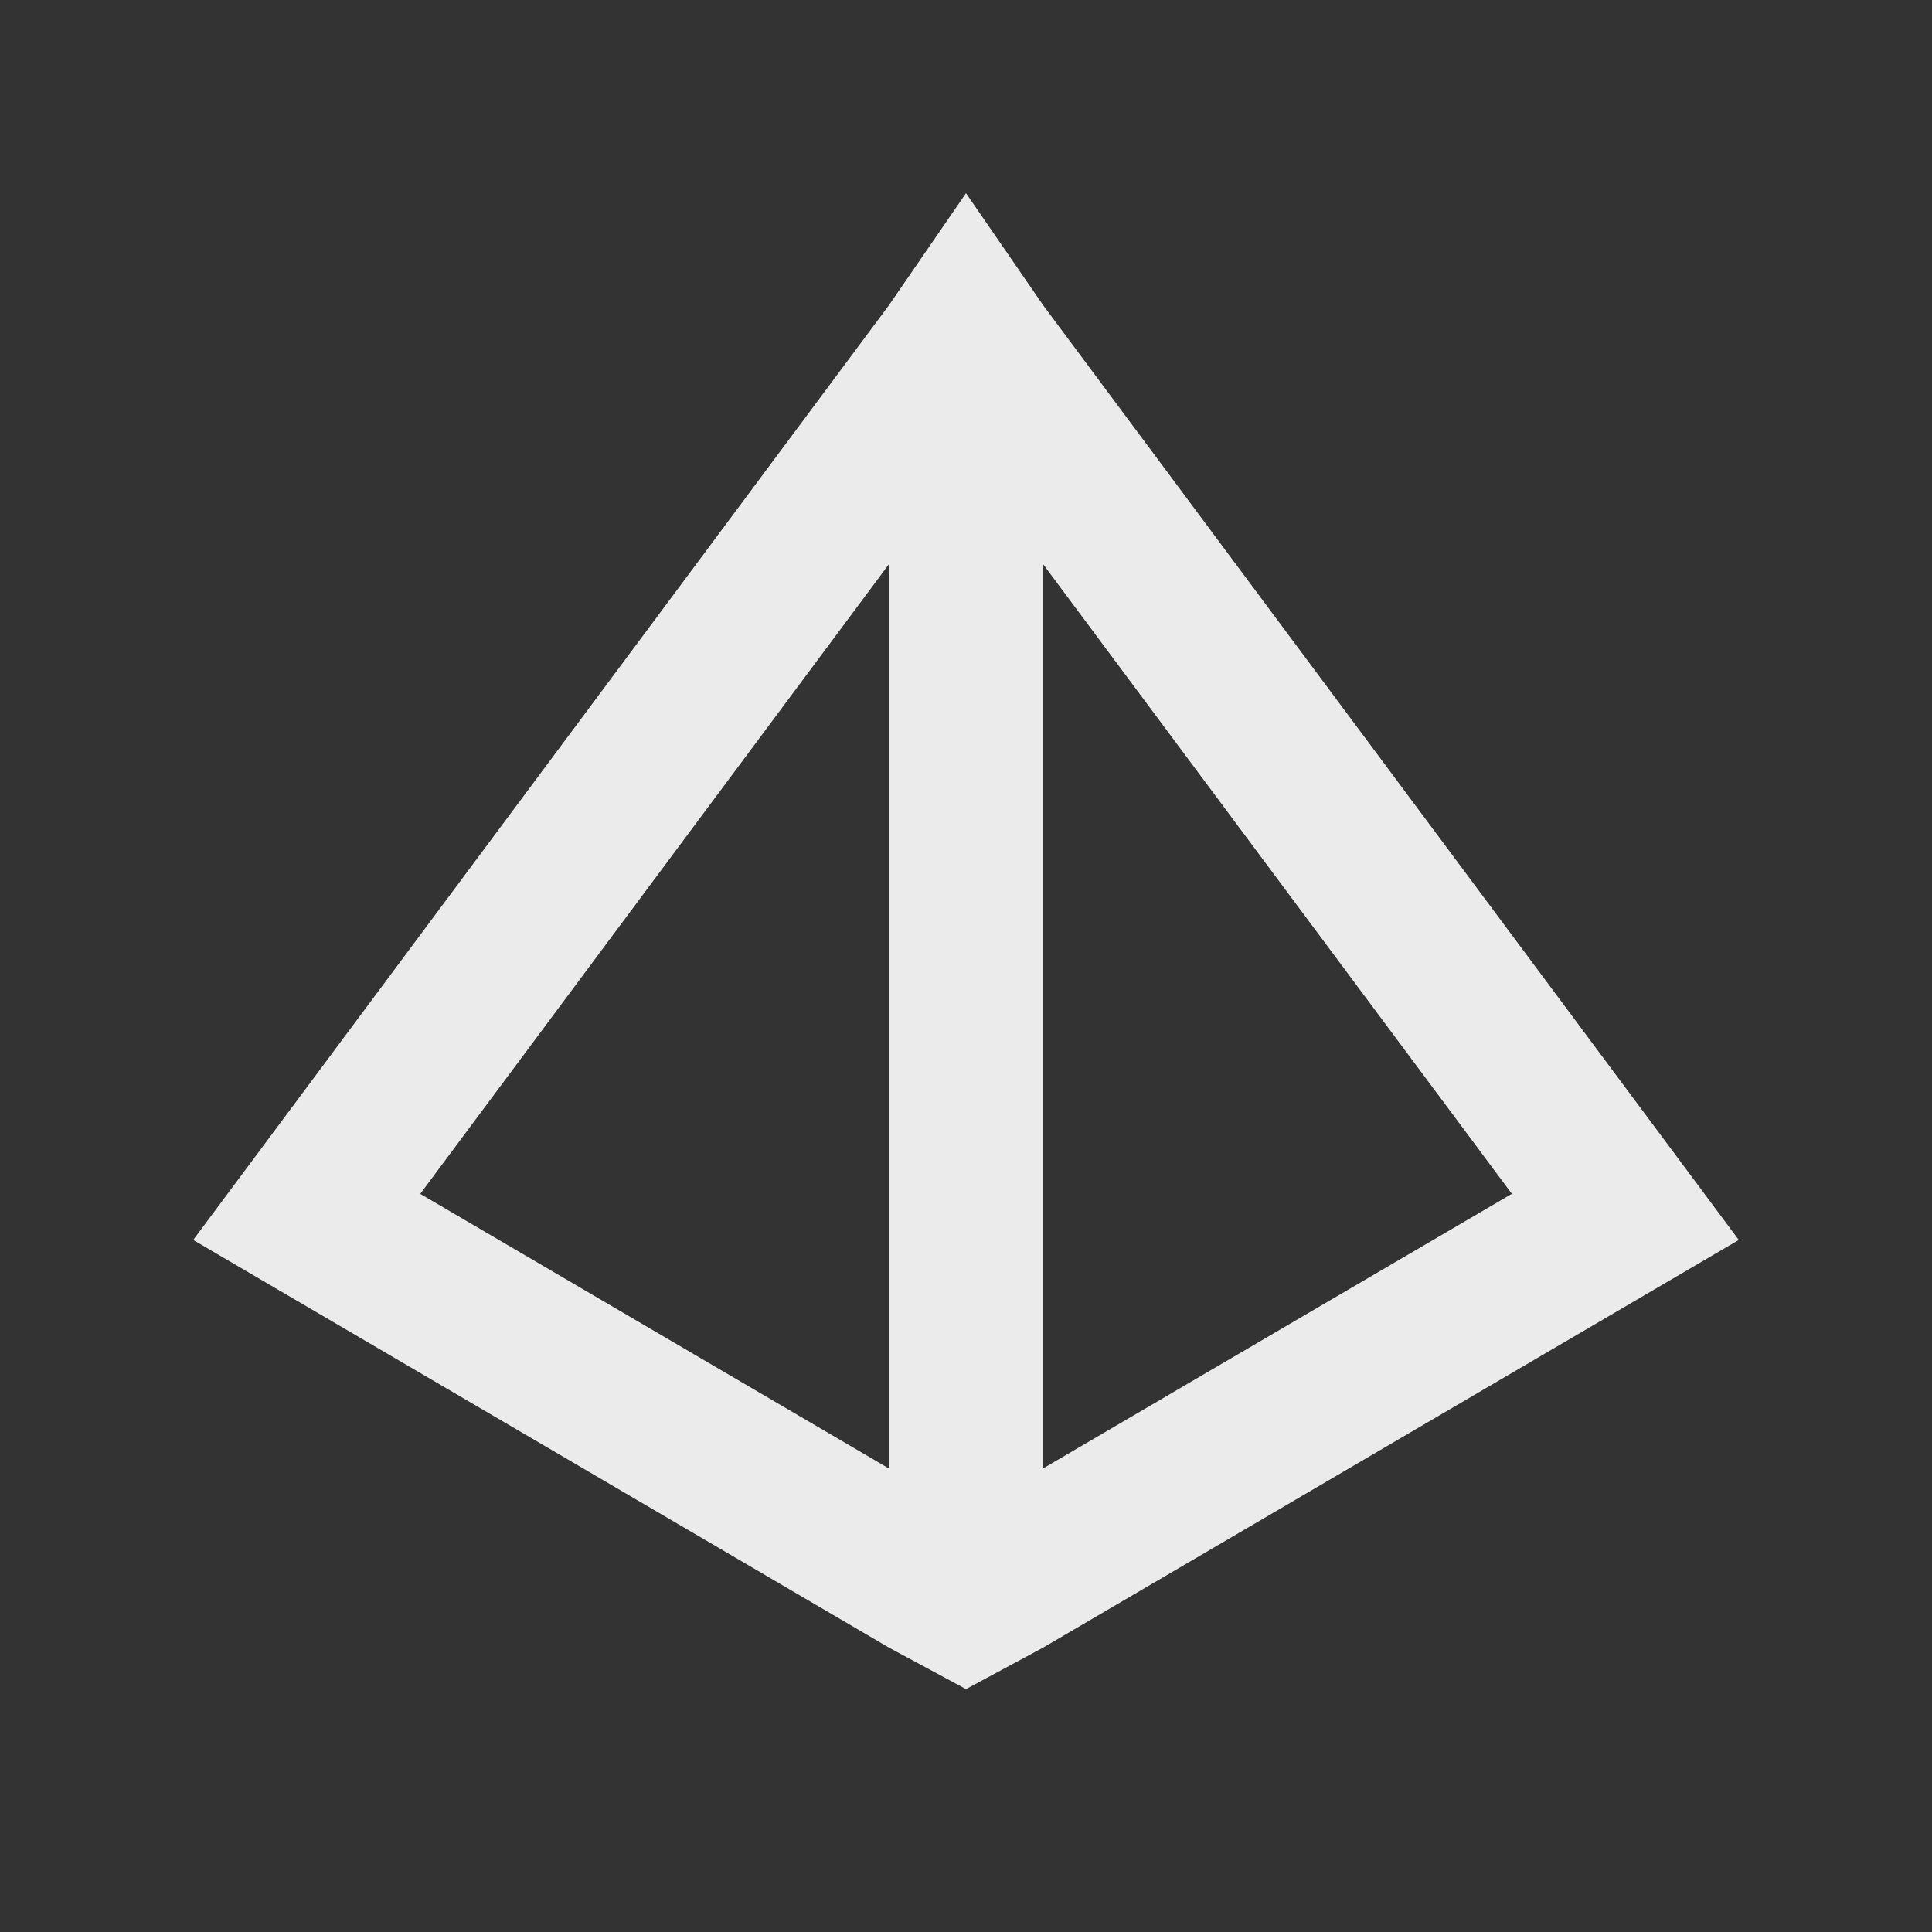 <!-- Generated by IcoMoon.io -->
<svg version="1.1" xmlns="http://www.w3.org/2000/svg" width="40" height="40" viewBox="0 0 40 40">
<rect x="0" y="0" width="40" height="40" fill="#333333" stroke="none"/>
<title>mp-3d_modelling-</title>
<path fill="#ebebeb" d="M8.701 24.717l9.699-13.030v18.714l-9.699-5.683zM31.301 24.717l-9.701 5.683v-18.714l9.701 13.030zM21.602 6.326l-1.602-2.326-1.6 2.326-14.4 19.346 14.4 8.437 1.6 0.862 1.602-0.862 14.398-8.437-14.398-19.346z"></path>
</svg>
